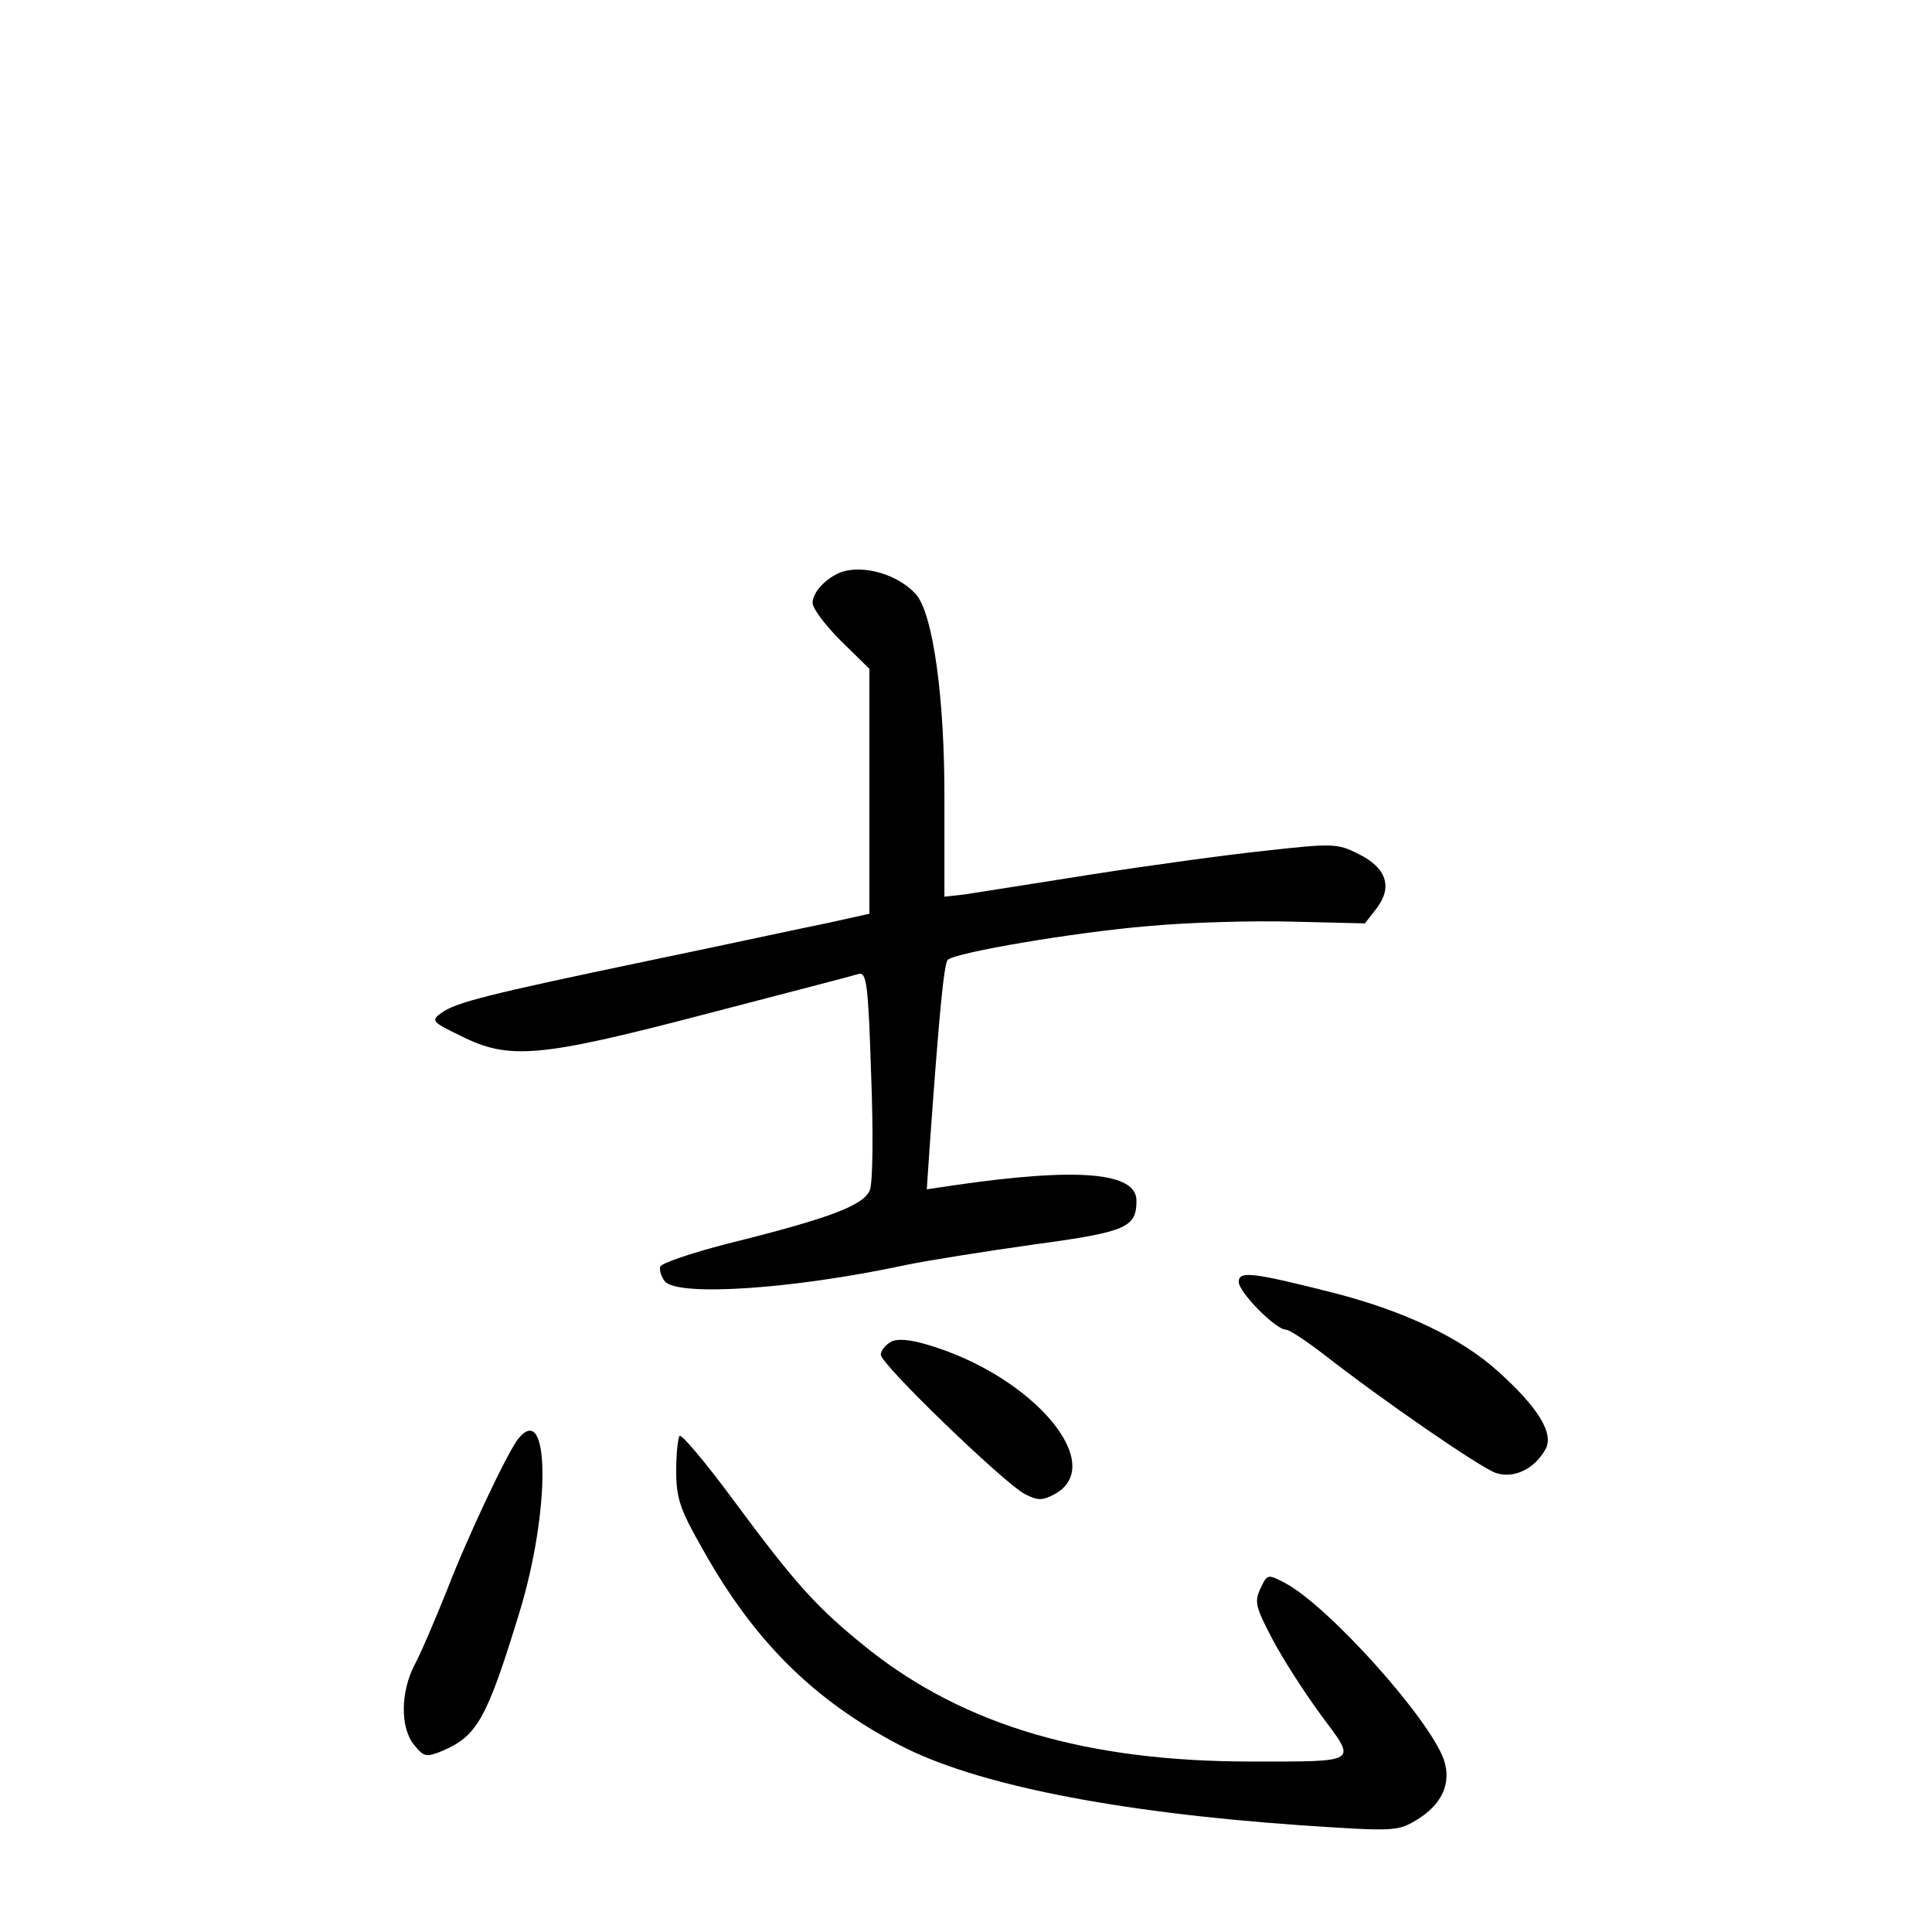 <?xml version="1.0" standalone="no"?>
<!DOCTYPE svg PUBLIC "-//W3C//DTD SVG 20010904//EN"
 "http://www.w3.org/TR/2001/REC-SVG-20010904/DTD/svg10.dtd">
<svg version="1.0" xmlns="http://www.w3.org/2000/svg"
 width="340pt" height="340pt" viewBox="0 0 340 340"
 preserveAspectRatio="xMidYMid meet">
<g transform="translate(0,340) scale(0.1,-0.1)"
fill="#000000" stroke="none">
<path d="M1480 2393 c-26 -10 -50 -35 -50 -54 0 -10 23 -40 50 -67 l50 -49 0
-216 0 -215 -72 -16 c-40 -8 -183 -39 -318 -67 -282 -59 -338 -73 -364 -92
-18 -13 -15 -16 35 -40 85 -43 139 -38 433 39 138 36 258 67 267 70 14 4 17
-18 22 -175 4 -104 3 -190 -2 -205 -11 -27 -67 -49 -252 -95 -62 -16 -115 -34
-117 -40 -2 -7 2 -18 8 -26 23 -27 225 -14 425 29 39 8 140 24 225 36 163 22
180 30 180 77 0 50 -102 59 -322 27 l-47 -7 5 74 c16 225 25 324 32 330 15 13
221 48 350 59 74 7 190 10 259 8 l125 -3 21 27 c28 37 17 71 -32 95 -37 19
-46 19 -163 6 -67 -7 -206 -26 -308 -42 -102 -16 -202 -32 -222 -35 l-36 -4 0
166 c1 182 -20 332 -50 366 -31 35 -93 53 -132 39z"/>
<path d="M2180 1144 c0 -18 65 -84 83 -84 6 0 36 -20 66 -43 105 -82 275 -199
303 -209 32 -11 69 7 88 42 15 27 -13 73 -83 136 -65 59 -164 106 -287 138
-146 37 -170 40 -170 20z"/>
<path d="M1567 1038 c-9 -5 -17 -15 -17 -22 0 -17 216 -225 253 -245 23 -12
31 -12 52 -1 96 51 -36 208 -221 263 -33 10 -56 12 -67 5z"/>
<path d="M912 868 c-19 -24 -90 -174 -126 -268 -21 -52 -46 -111 -57 -131 -24
-47 -25 -110 0 -140 17 -21 21 -22 50 -10 61 26 78 57 135 243 55 180 54 375
-2 306z"/>
<path d="M1196 873 c-3 -4 -6 -31 -6 -62 0 -48 7 -68 47 -138 90 -161 195
-265 346 -344 132 -69 377 -118 704 -141 163 -11 172 -11 204 8 46 27 64 65
50 107 -25 72 -204 272 -281 312 -29 15 -30 15 -42 -11 -11 -23 -8 -33 22 -90
19 -36 58 -96 86 -134 62 -83 67 -80 -124 -80 -289 0 -504 63 -674 198 -90 72
-127 113 -238 263 -48 65 -90 115 -94 112z"/>
</g>
</svg>
